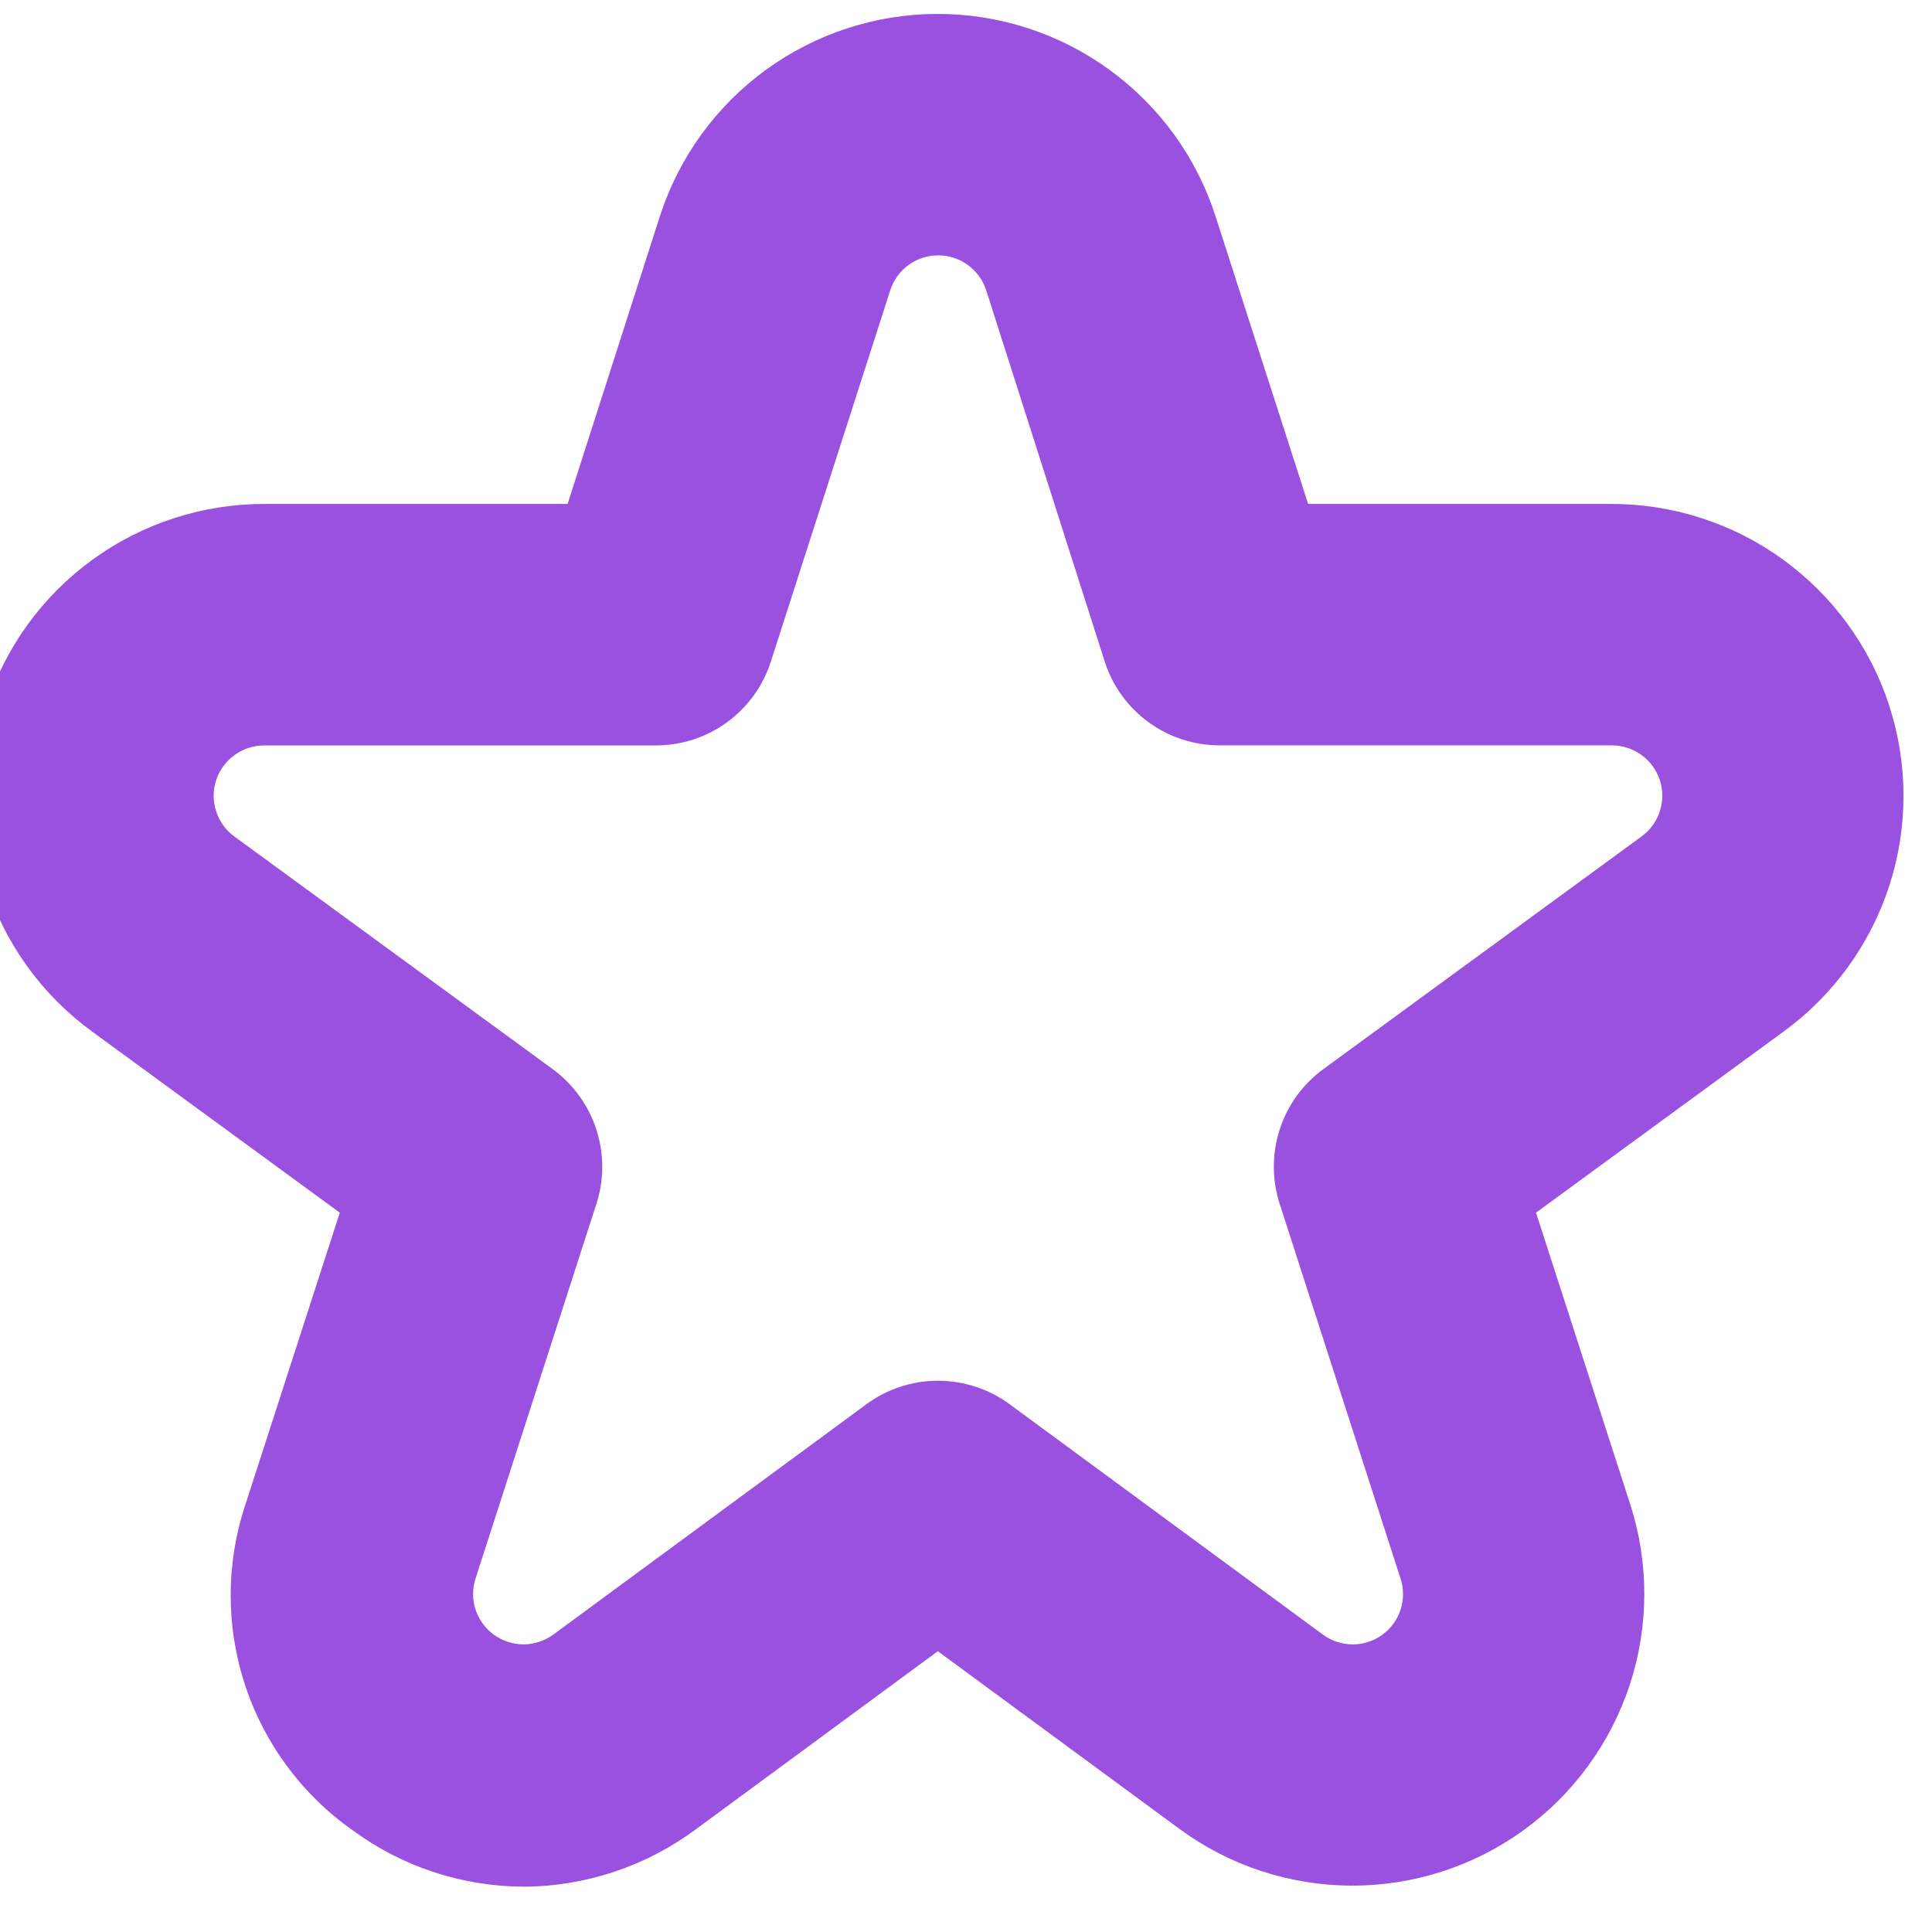 <svg width="24" height="24" viewBox="0 0 24 24" fill="none" xmlns="http://www.w3.org/2000/svg">
<g clip-path="url(#clip0_8046_413)">
<g clip-path="url(#clip1_8046_413)">
<path d="M6.503 23.437C5.739 23.434 4.997 23.189 4.382 22.737C3.753 22.295 3.284 21.662 3.044 20.931C2.804 20.201 2.806 19.412 3.051 18.683L4.221 15.064L1.141 12.812C0.523 12.361 0.064 11.726 -0.171 10.998C-0.406 10.271 -0.404 9.487 -0.167 8.76C0.071 8.033 0.532 7.4 1.151 6.951C1.77 6.502 2.516 6.26 3.281 6.26H7.051L8.196 2.69C8.431 1.959 8.891 1.322 9.512 0.869C10.133 0.417 10.881 0.173 11.649 0.173C12.416 0.173 13.165 0.417 13.785 0.869C14.406 1.322 14.867 1.959 15.101 2.69L16.25 6.26H20.02C20.785 6.26 21.53 6.502 22.149 6.951C22.768 7.4 23.23 8.033 23.467 8.76C23.704 9.487 23.706 10.271 23.471 10.999C23.236 11.726 22.777 12.361 22.16 12.812L19.081 15.064L20.25 18.683C20.486 19.413 20.485 20.2 20.246 20.928C20.006 21.657 19.542 22.292 18.92 22.74C18.297 23.189 17.549 23.428 16.782 23.424C16.015 23.42 15.268 23.173 14.65 22.718L11.65 20.512L8.651 22.719C8.03 23.182 7.277 23.434 6.503 23.437ZM3.281 9.26C3.149 9.26 3.02 9.302 2.913 9.38C2.806 9.457 2.727 9.566 2.685 9.692C2.644 9.817 2.644 9.952 2.685 10.078C2.725 10.204 2.804 10.313 2.911 10.391L6.867 13.282C7.121 13.469 7.311 13.73 7.408 14.031C7.505 14.331 7.506 14.654 7.409 14.954L5.909 19.604C5.867 19.731 5.866 19.867 5.907 19.993C5.948 20.119 6.028 20.23 6.136 20.308C6.243 20.385 6.373 20.427 6.506 20.427C6.638 20.426 6.768 20.383 6.875 20.304L10.764 17.443C11.021 17.254 11.333 17.152 11.652 17.152C11.972 17.152 12.284 17.254 12.541 17.443L16.43 20.303C16.537 20.383 16.667 20.426 16.8 20.427C16.933 20.428 17.063 20.387 17.171 20.308C17.279 20.23 17.359 20.12 17.399 19.993C17.44 19.866 17.439 19.73 17.396 19.603L15.896 14.953C15.8 14.653 15.8 14.33 15.897 14.03C15.994 13.729 16.184 13.468 16.439 13.281L20.393 10.39C20.5 10.312 20.579 10.203 20.619 10.077C20.66 9.952 20.66 9.817 20.619 9.691C20.578 9.566 20.498 9.457 20.392 9.379C20.285 9.301 20.156 9.26 20.024 9.259H15.15C14.833 9.259 14.523 9.158 14.267 8.971C14.01 8.784 13.819 8.52 13.723 8.217L12.251 3.606C12.21 3.48 12.13 3.37 12.023 3.292C11.916 3.214 11.787 3.172 11.655 3.172C11.522 3.172 11.393 3.214 11.286 3.292C11.179 3.37 11.099 3.48 11.059 3.606L9.576 8.218C9.479 8.52 9.289 8.784 9.033 8.971C8.777 9.158 8.468 9.26 8.151 9.26H3.281Z" fill="#9B51E0"/>
</g>
</g>
<defs>
<clipPath id="clip0_8046_413">
<rect width="24" height="24" fill="white"/>
</clipPath>
<clipPath id="clip1_8046_413">
<rect width="24" height="24" fill="white" transform="translate(-0.35)"/>
</clipPath>
</defs>
</svg>

